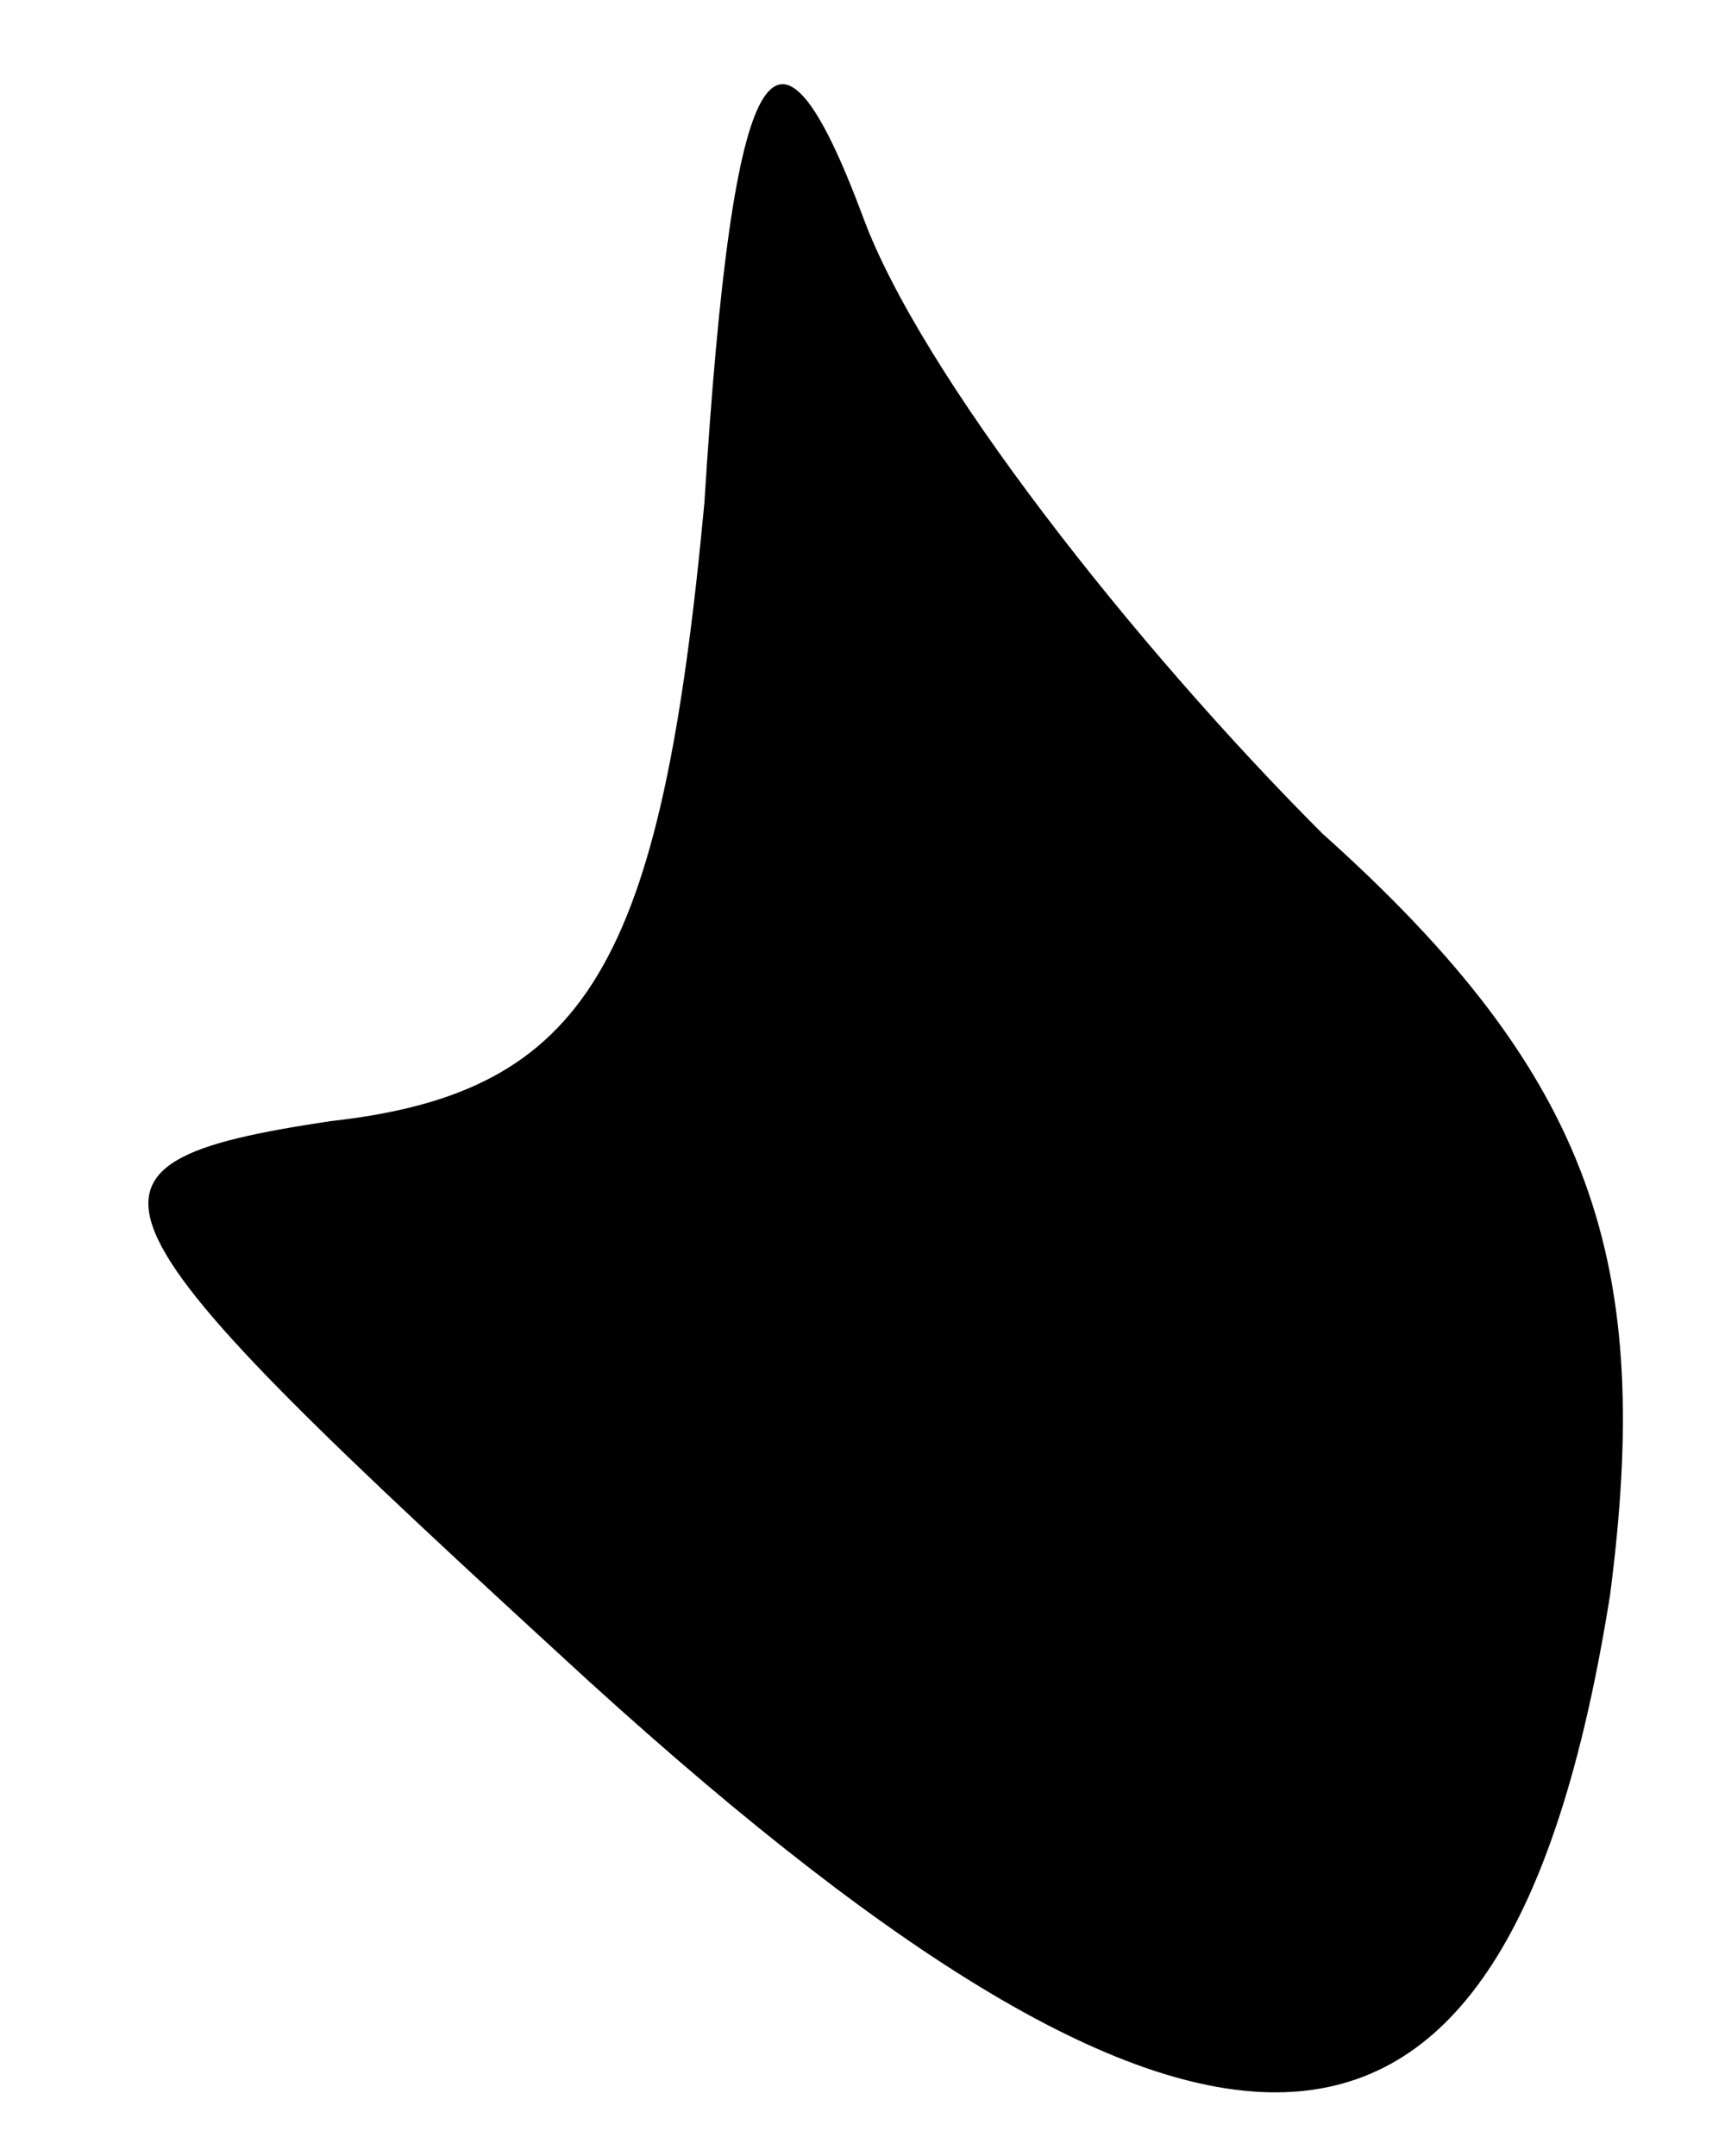 <?xml version="1.0" standalone="no"?>
<!DOCTYPE svg PUBLIC "-//W3C//DTD SVG 20010904//EN"
 "http://www.w3.org/TR/2001/REC-SVG-20010904/DTD/svg10.dtd">
<svg version="1.0" xmlns="http://www.w3.org/2000/svg"
 width="12pt" height="15pt" viewBox="0 0 12 15"
 preserveAspectRatio="xMidYMid meet">
<g transform="translate(0,15) scale(0.1,-0.1)"
fill="#000000" stroke="none">
<path fill="#000000" stroke="none" d="M49 115 c-3 -32 -8 -41 -26 -43 -20 -3
-18 -6 18 -39 44 -40 64 -38 71 6 3 23 -1 36 -20 53 -13 13 -28 32 -32 43 -6
16 -9 12 -11 -20z"/>
</g>
</svg>
